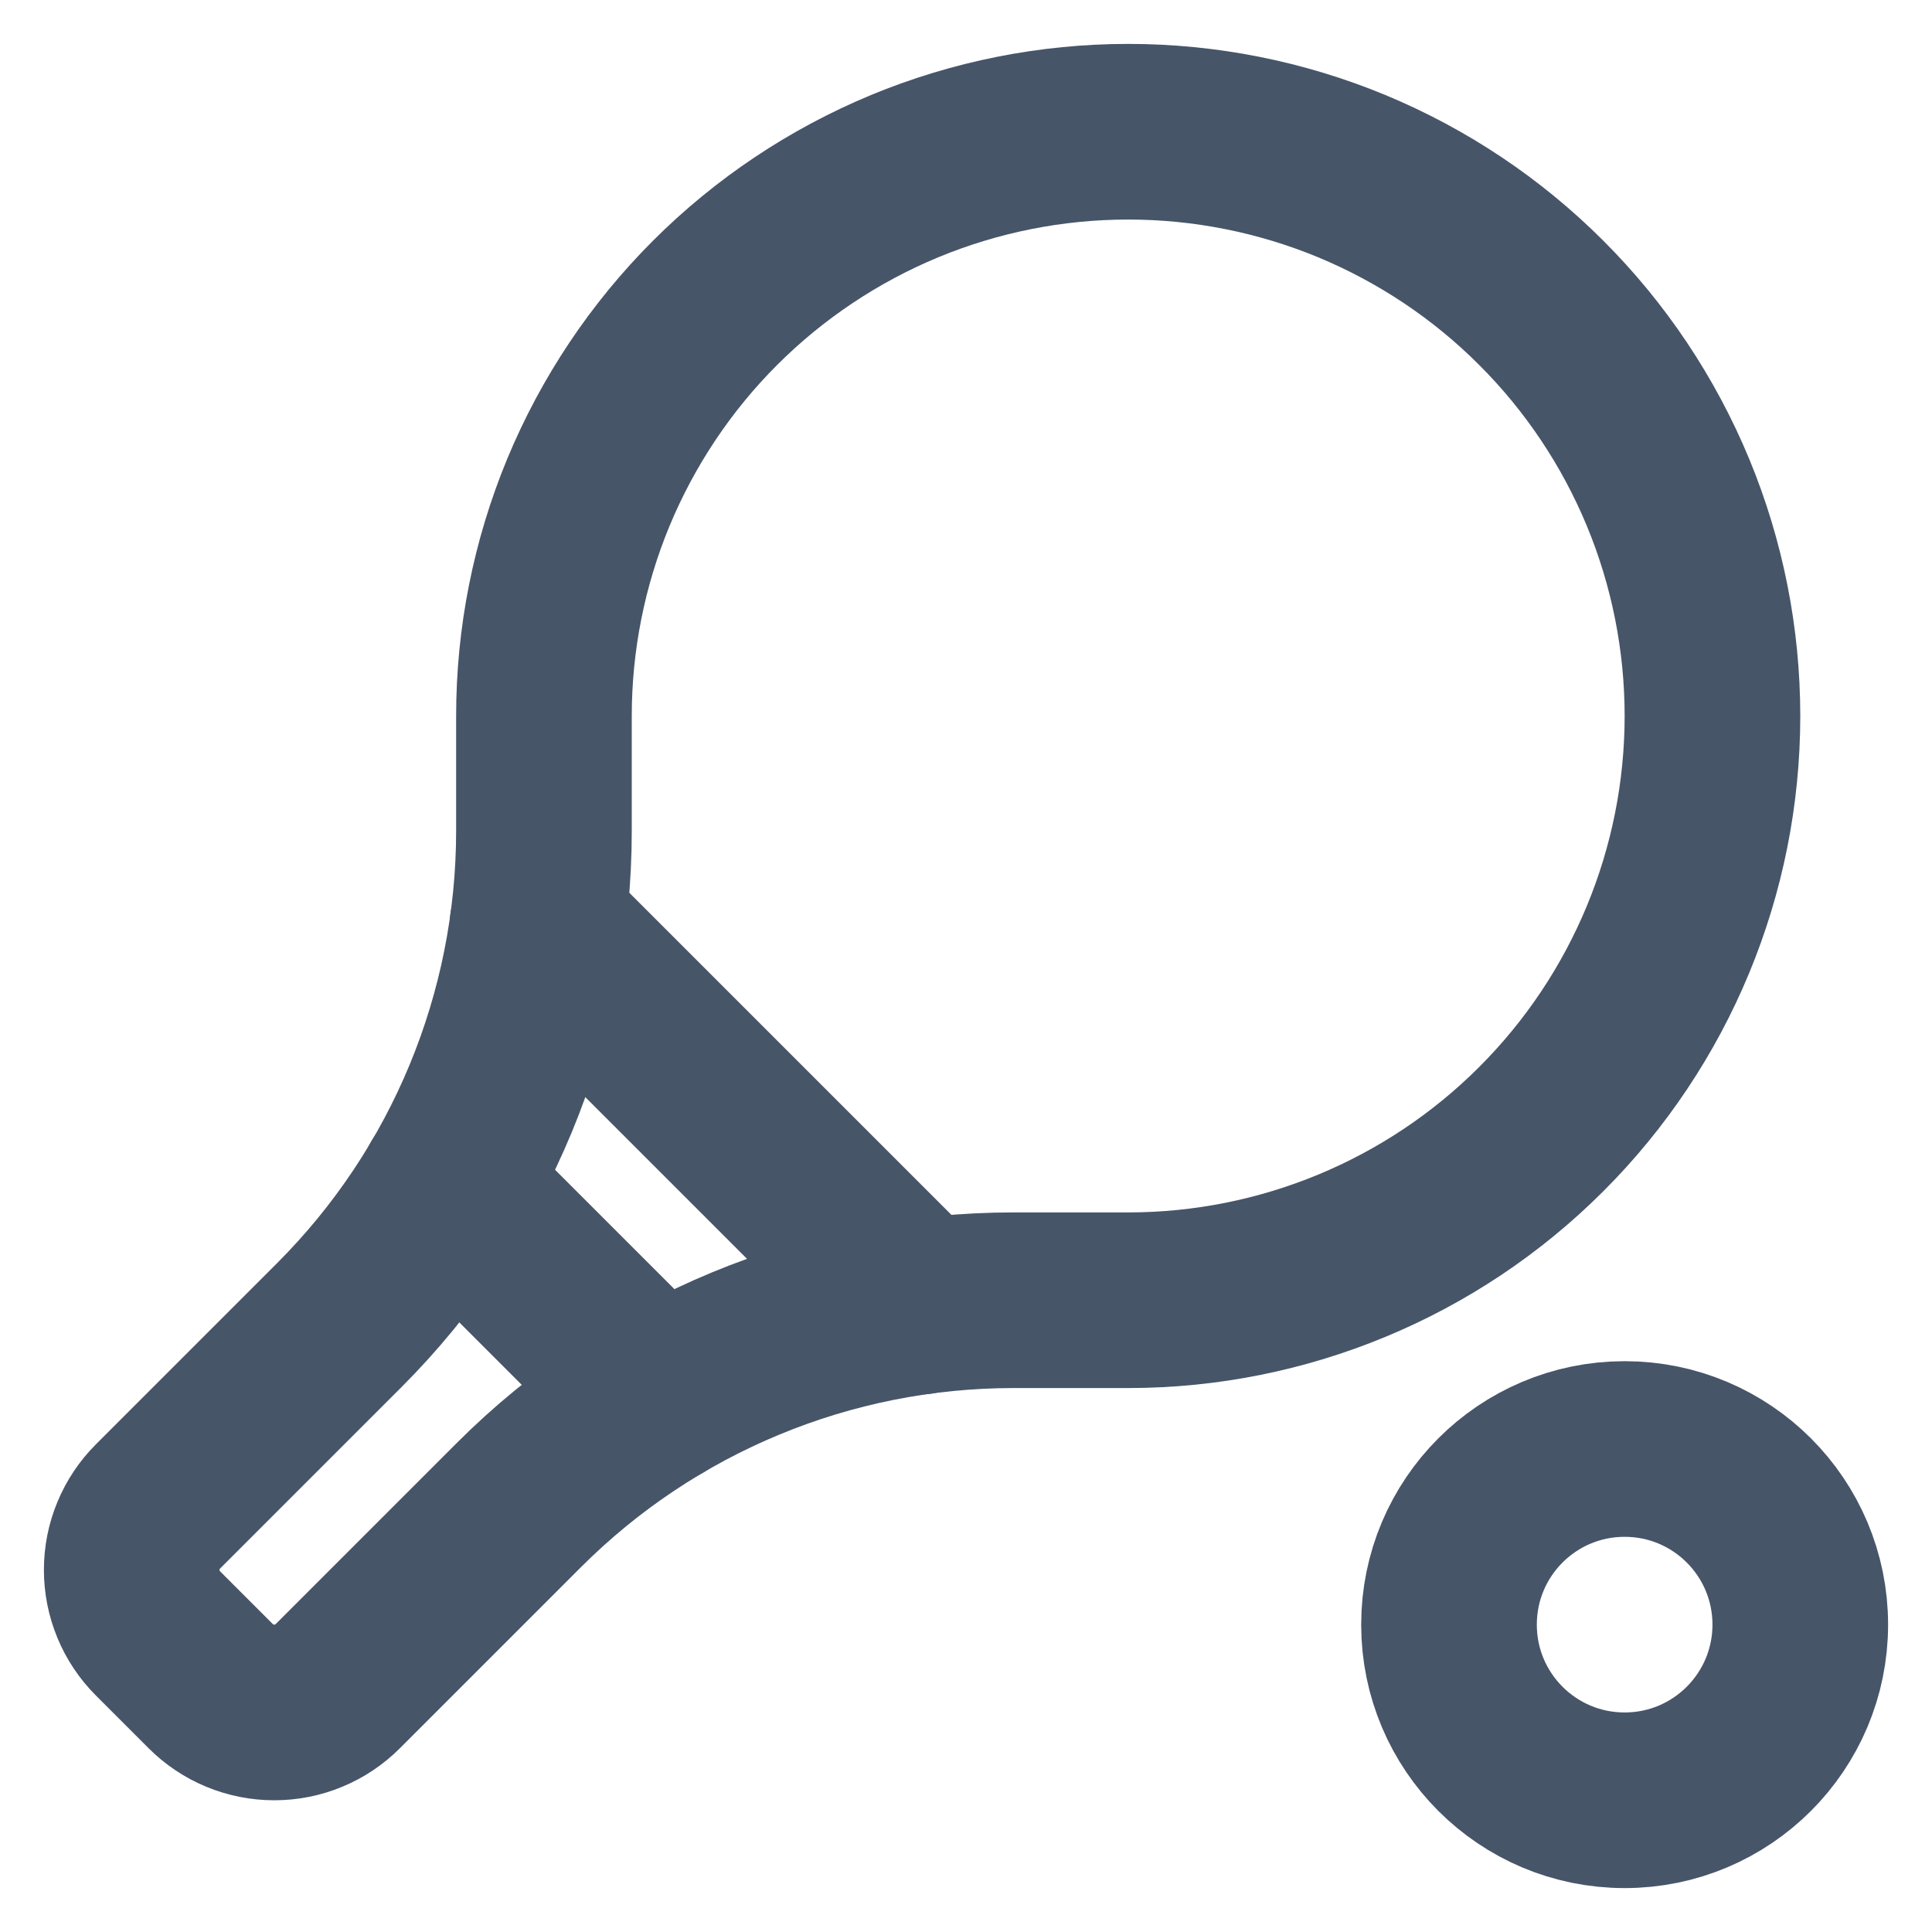 <svg width="22" height="22" viewBox="0 0 22 22" fill="none" xmlns="http://www.w3.org/2000/svg">
<g clip-path="url(#clip0_3512_55300)">
<path d="M7.495 15.909L5.09 13.504" stroke="#475569" stroke-width="2" stroke-linecap="round" stroke-linejoin="round"/>
<path d="M1.8 18.601L2.399 19.2C2.494 19.295 2.607 19.371 2.731 19.422C2.856 19.474 2.989 19.5 3.123 19.5C3.258 19.5 3.391 19.474 3.515 19.422C3.639 19.371 3.752 19.295 3.847 19.2L5.909 17.138C7.402 15.645 9.427 14.806 11.539 14.806H12.847C14.611 14.806 16.304 14.105 17.551 12.857C18.799 11.61 19.5 9.918 19.5 8.153V8.153C19.5 7.279 19.328 6.414 18.994 5.607C18.659 4.8 18.169 4.066 17.551 3.449C16.934 2.831 16.2 2.341 15.393 2.006C14.586 1.672 13.721 1.5 12.847 1.5V1.5C11.973 1.5 11.108 1.672 10.301 2.006C9.494 2.341 8.76 2.831 8.142 3.449C7.525 4.066 7.035 4.8 6.7 5.607C6.366 6.414 6.194 7.279 6.194 8.153V9.461C6.194 11.573 5.355 13.598 3.862 15.091L1.8 17.153C1.705 17.248 1.629 17.361 1.578 17.485C1.526 17.609 1.5 17.742 1.5 17.877C1.5 18.011 1.526 18.144 1.578 18.269C1.629 18.393 1.705 18.506 1.8 18.601V18.601Z" stroke="#475569" stroke-width="2" stroke-linecap="round" stroke-linejoin="round"/>
<path d="M10.465 14.879L6.121 10.535" stroke="#475569" stroke-width="2" stroke-linecap="round" stroke-linejoin="round"/>
<path d="M18.5 20.5C19.605 20.5 20.5 19.605 20.5 18.5C20.5 17.395 19.605 16.5 18.5 16.5C17.395 16.5 16.5 17.395 16.5 18.5C16.5 19.605 17.395 20.5 18.5 20.5Z" stroke="#475569" stroke-width="2" stroke-linecap="round" stroke-linejoin="round"/>
</g>
<defs>
<clipPath id="clip0_3512_55300">
<rect width="22" height="22" fill="white"/>
</clipPath>
</defs>
</svg>
